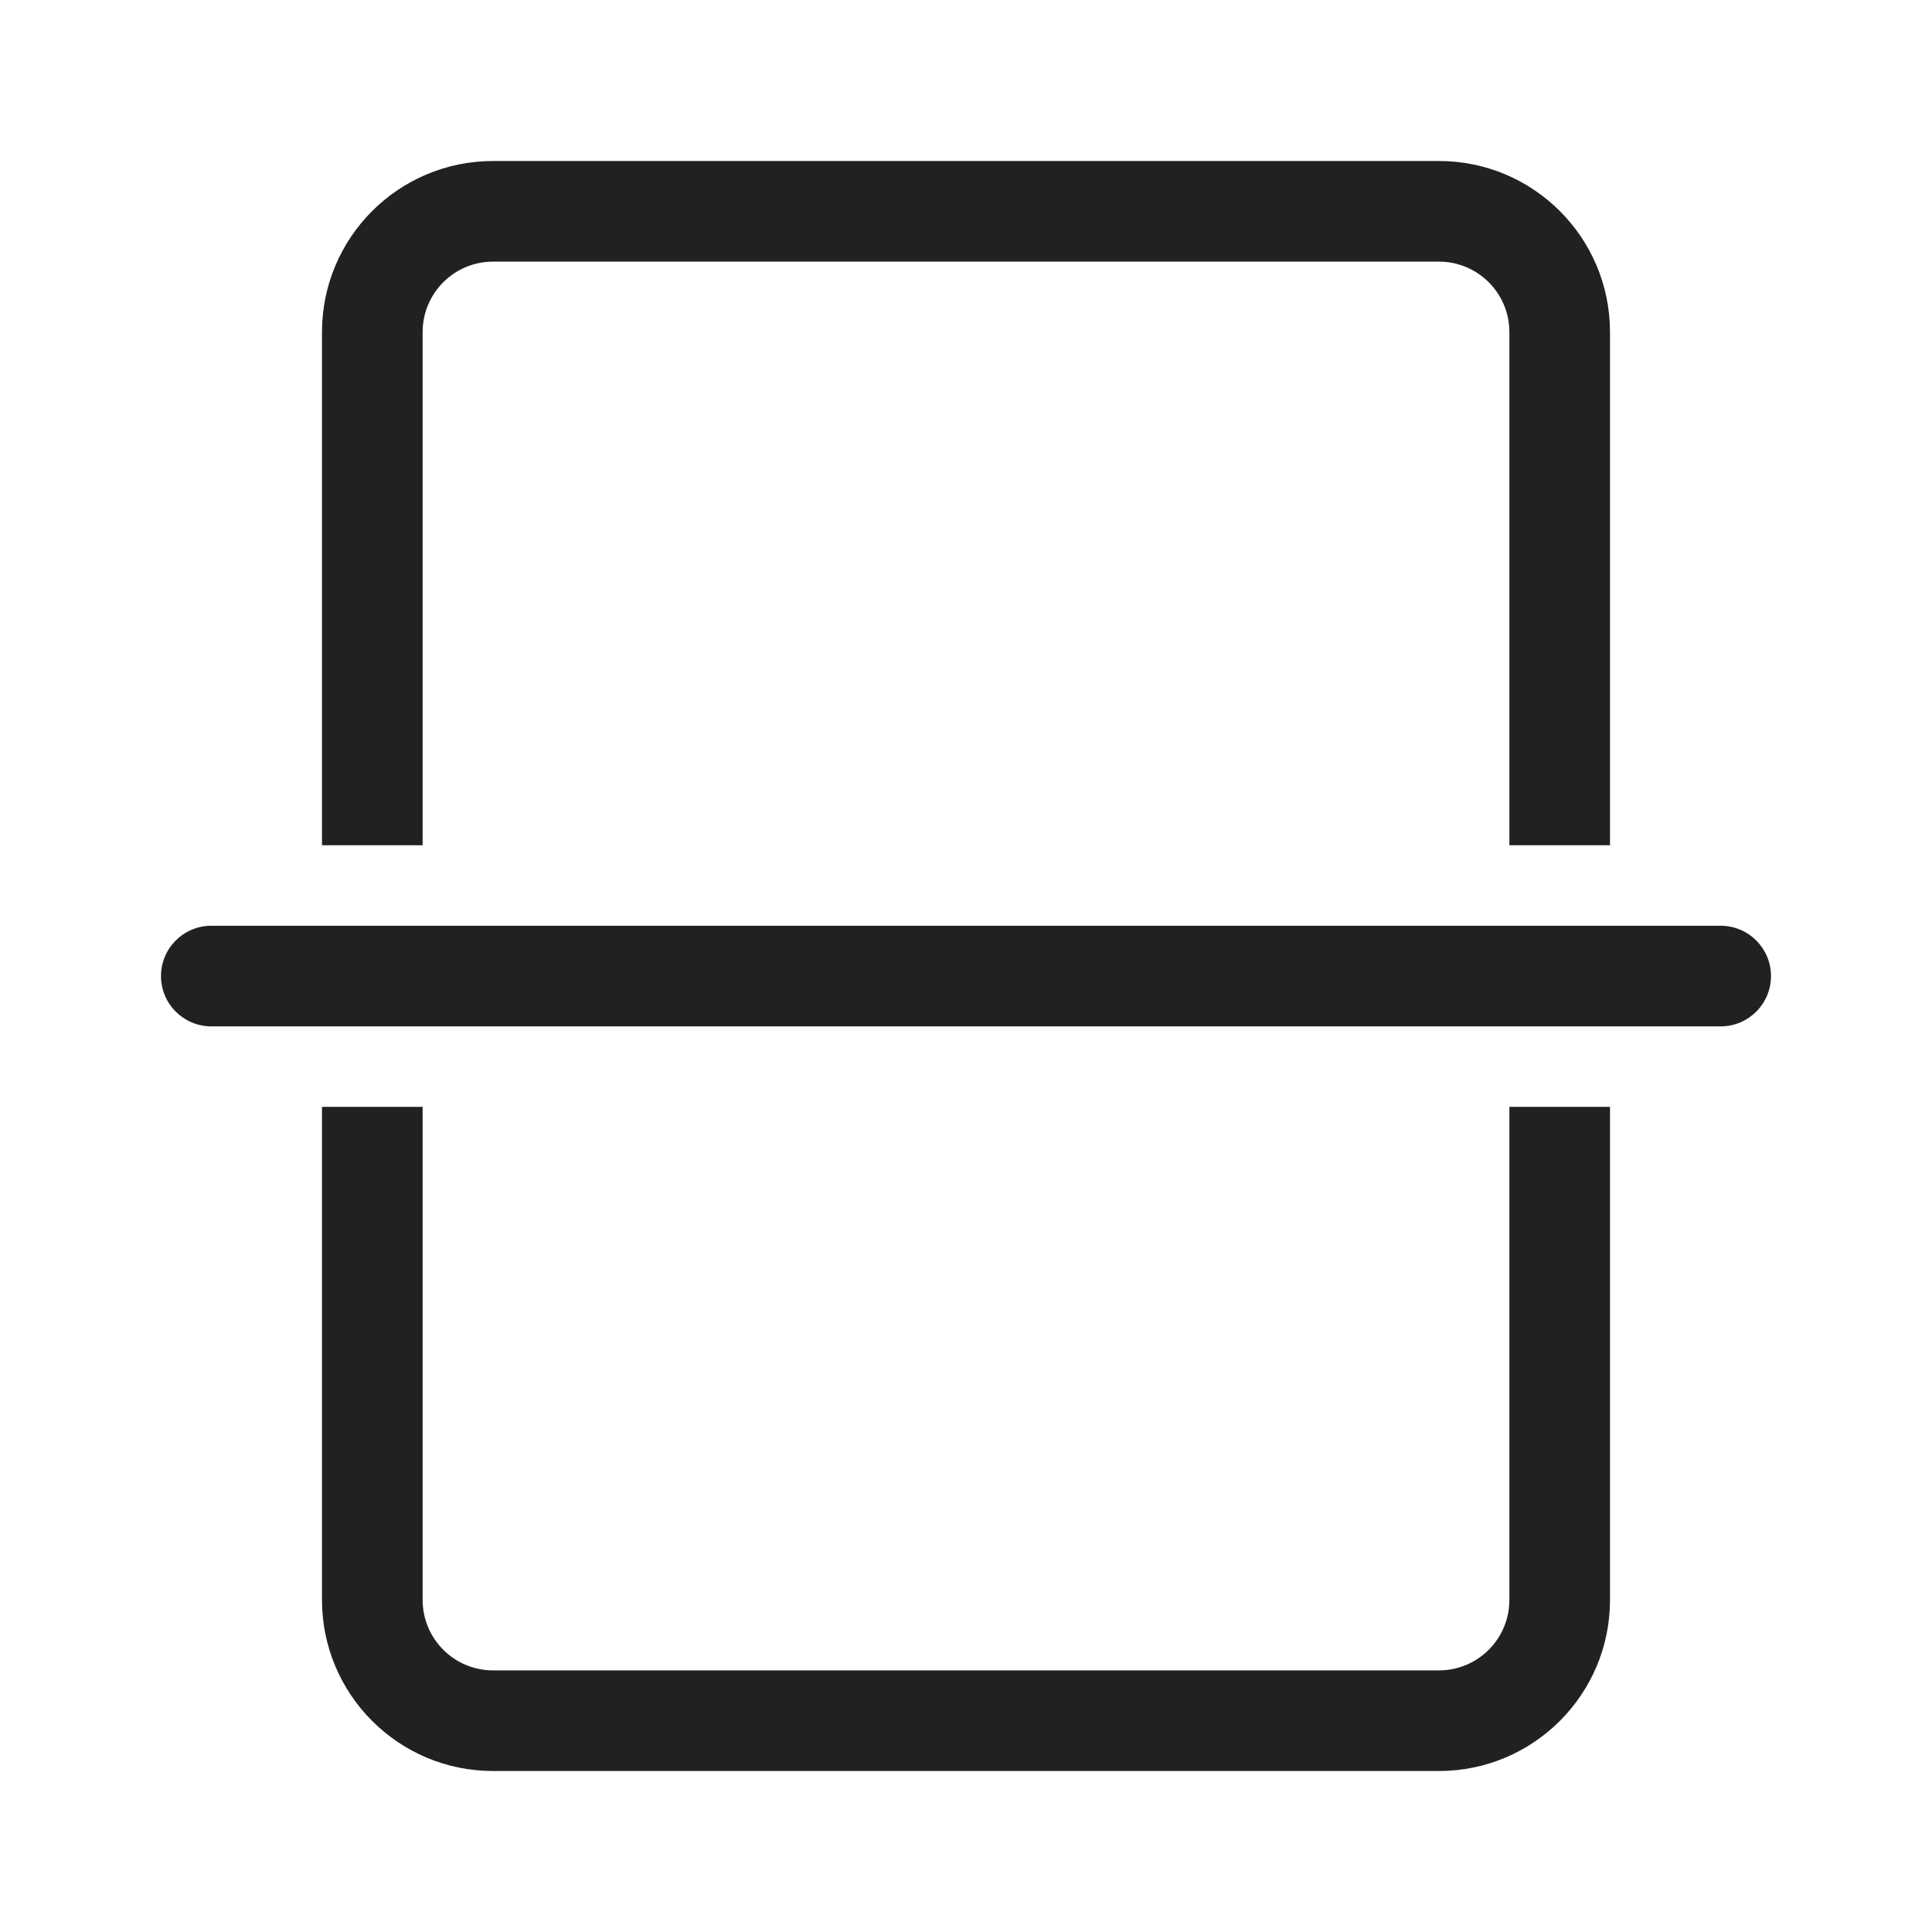 <svg viewBox="0 0 48 48" fill="none" xmlns="http://www.w3.org/2000/svg" height="1em" width="1em">
  <path d="M42.75 25.5C43.44 25.5 44 24.94 44 24.25C44 23.56 43.44 23 42.75 23L5.25 23C4.56 23 4 23.56 4 24.25C4 24.94 4.56 25.5 5.25 25.5L42.75 25.5ZM10.5 39.75V27.5H8V39.75C8 42.097 9.903 44 12.25 44H35.75C38.097 44 40 42.097 40 39.75V27.5H37.5V39.75C37.5 40.717 36.717 41.5 35.75 41.5H12.25C11.284 41.5 10.5 40.717 10.5 39.75ZM40 21V8.25C40 5.903 38.097 4 35.75 4L12.25 4C9.903 4 8 5.903 8 8.25V21H10.5V8.25C10.5 7.284 11.284 6.5 12.25 6.5L35.75 6.5C36.717 6.5 37.5 7.284 37.5 8.25V21H40Z" fill="#212121"/>
</svg>
